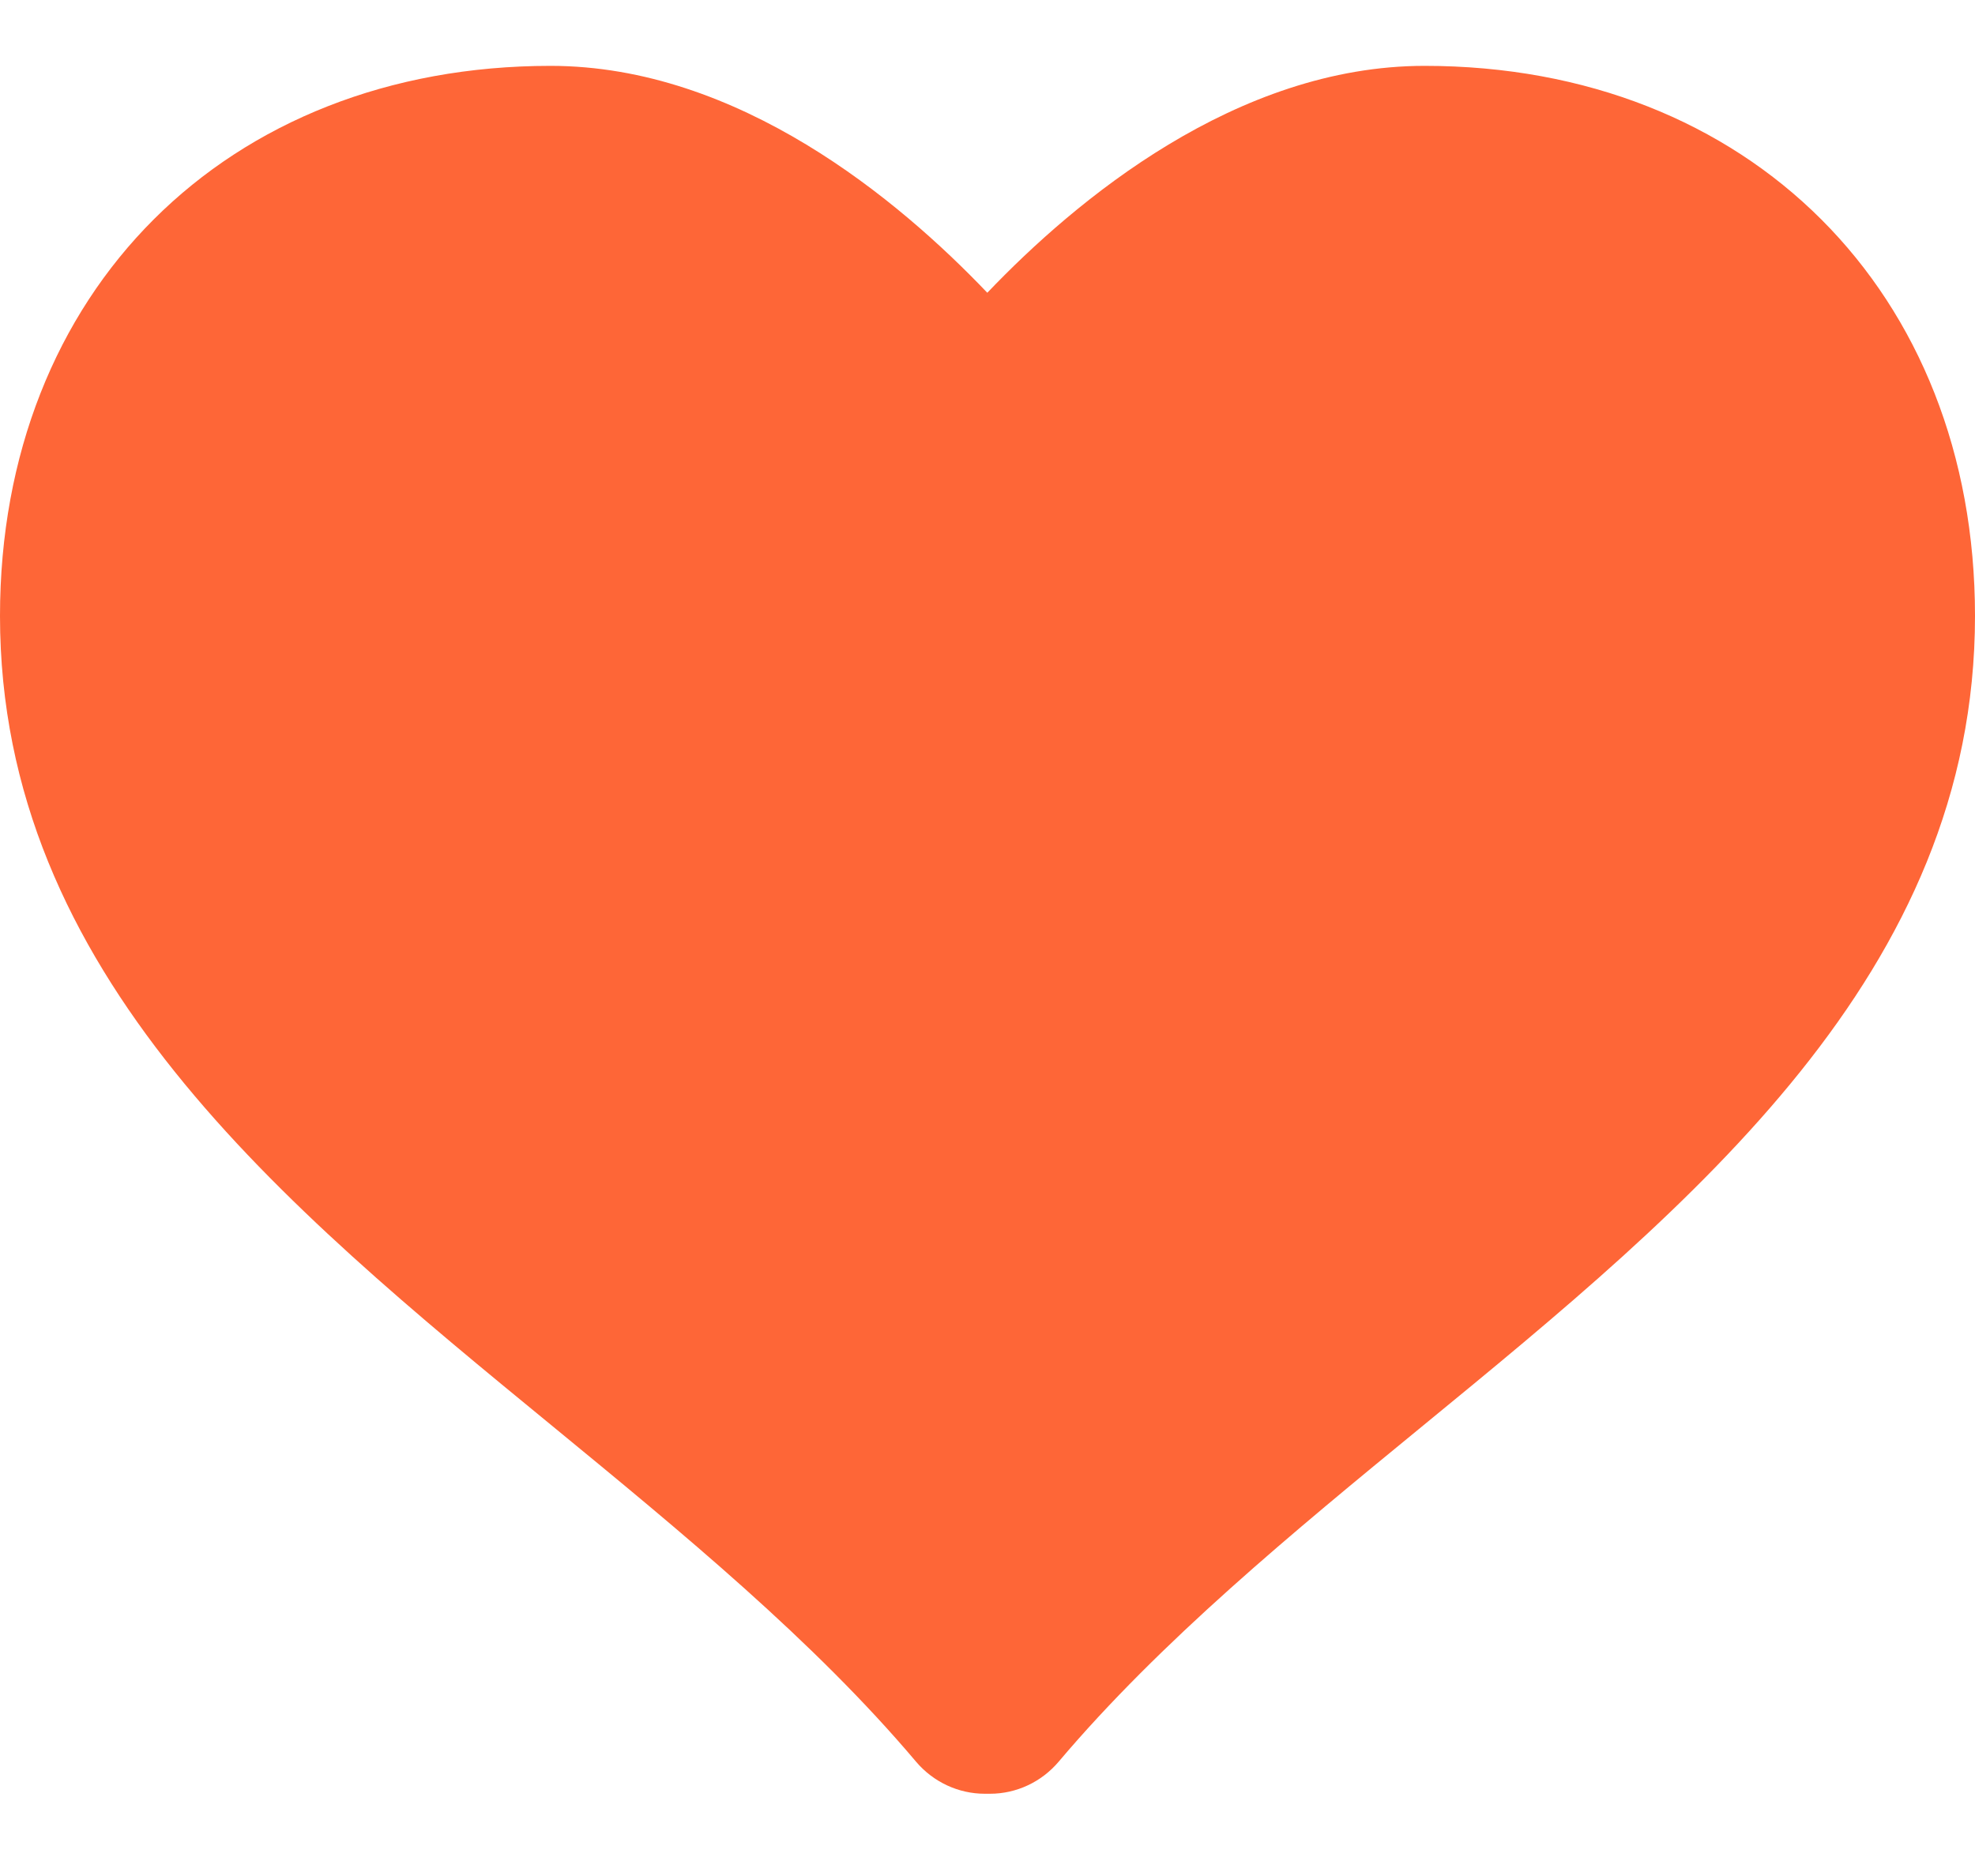 <svg width="20" height="19" viewBox="0 0 20 19" fill="none" xmlns="http://www.w3.org/2000/svg">
<path d="M14.426 0.667C12.521 0.667 10.893 2.027 9.998 2.965C9.104 2.027 7.479 0.667 5.575 0.667C2.292 0.667 0 2.958 0 6.238C0 9.853 2.846 12.189 5.6 14.448C6.9 15.516 8.245 16.62 9.277 17.843C9.451 18.048 9.705 18.167 9.973 18.167H10.025C10.294 18.167 10.547 18.047 10.72 17.843C11.754 16.62 13.098 15.515 14.399 14.448C17.152 12.19 20 9.854 20 6.238C20 2.958 17.708 0.667 14.426 0.667Z" fill="#FE6637"/>
</svg>
